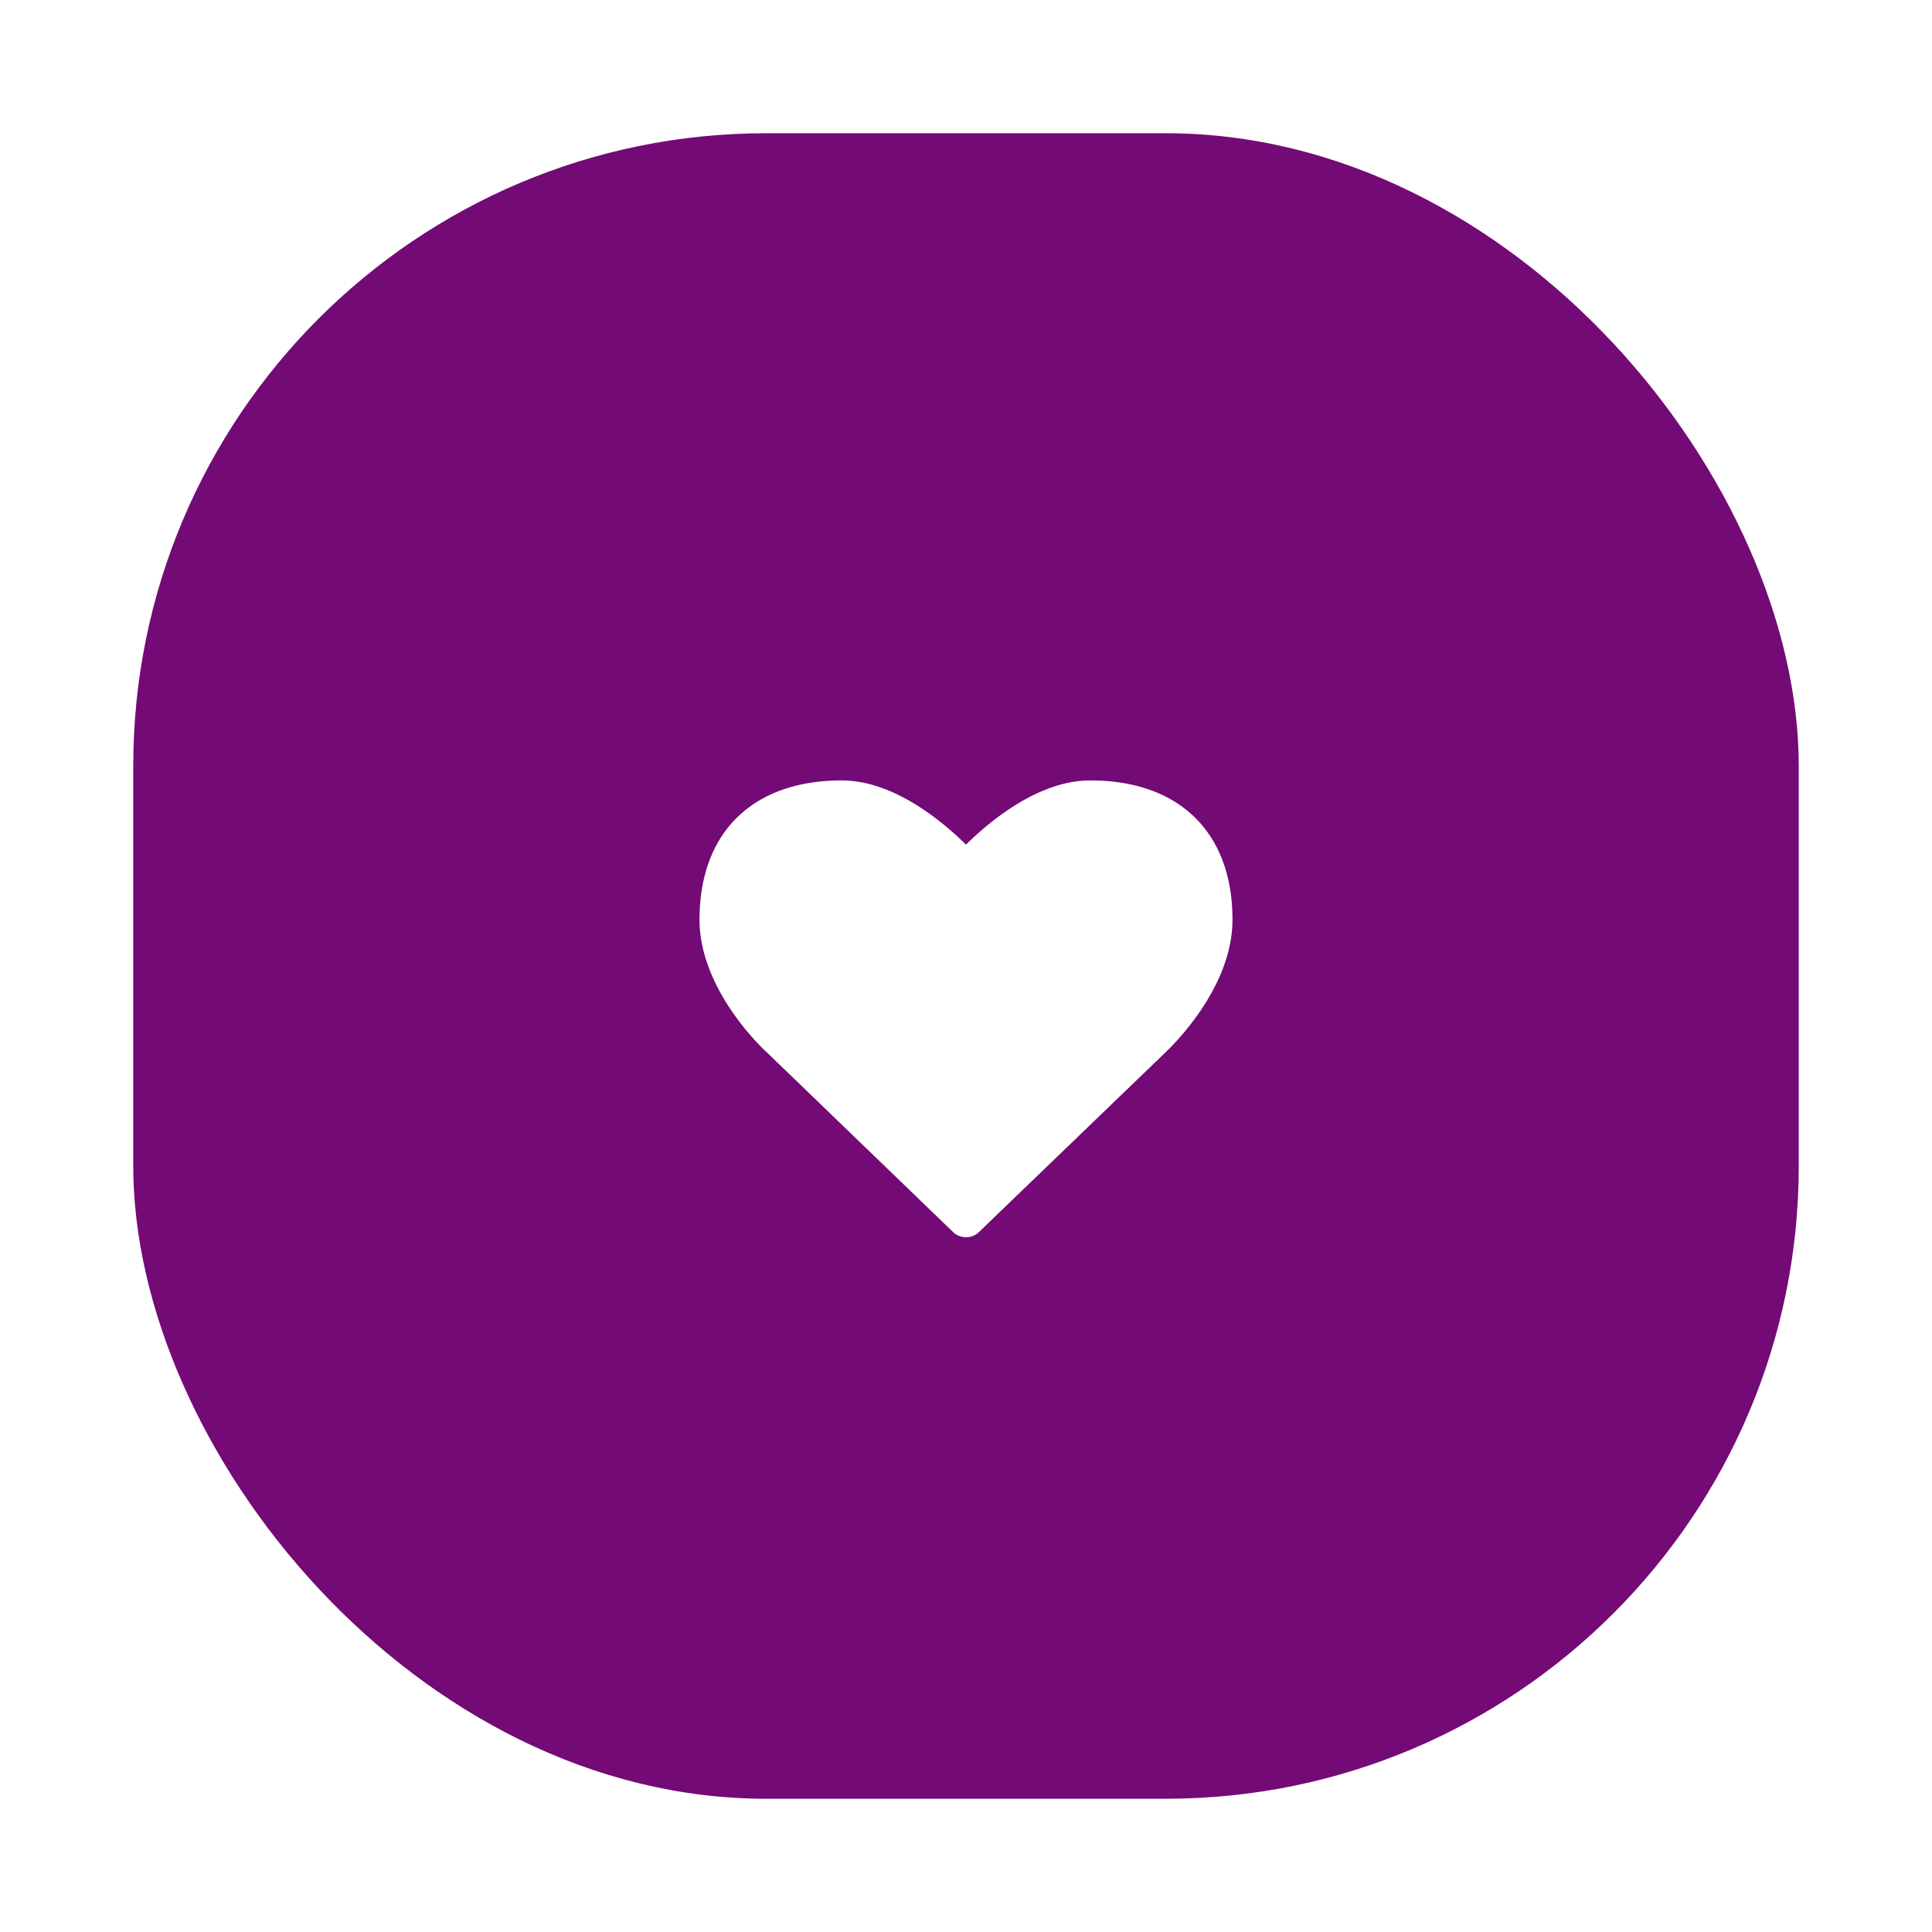 <svg xmlns="http://www.w3.org/2000/svg" width="58" height="58" fill="none"><g clip-path="url(#a)" filter="url(#b)"><rect width="50" height="50" x="4" fill="#740A76" rx="19"/><path fill="#fff" d="M29 33.143a.554.554 0 0 0 .393-.16l5.562-5.358c.08-.08 2.045-1.875 2.045-4.018 0-2.616-1.598-4.178-4.268-4.178-1.562 0-3.027 1.232-3.732 1.928-.705-.696-2.17-1.928-3.732-1.928-2.67 0-4.268 1.562-4.268 4.178 0 2.143 1.964 3.938 2.036 4l5.571 5.375c.107.107.25.16.393.16Z"/></g><defs><clipPath id="a"><path fill="#fff" d="M4 0h50v50H4z"/></clipPath><filter id="b" width="58" height="58" x="0" y="0" color-interpolation-filters="sRGB" filterUnits="userSpaceOnUse"><feFlood flood-opacity="0" result="BackgroundImageFix"/><feColorMatrix in="SourceAlpha" result="hardAlpha" values="0 0 0 0 0 0 0 0 0 0 0 0 0 0 0 0 0 0 127 0"/><feOffset dy="4"/><feGaussianBlur stdDeviation="2"/><feColorMatrix values="0 0 0 0 0 0 0 0 0 0 0 0 0 0 0 0 0 0 0.25 0"/><feBlend in2="BackgroundImageFix" result="effect1_dropShadow_1_557"/><feBlend in="SourceGraphic" in2="effect1_dropShadow_1_557" result="shape"/></filter></defs></svg>